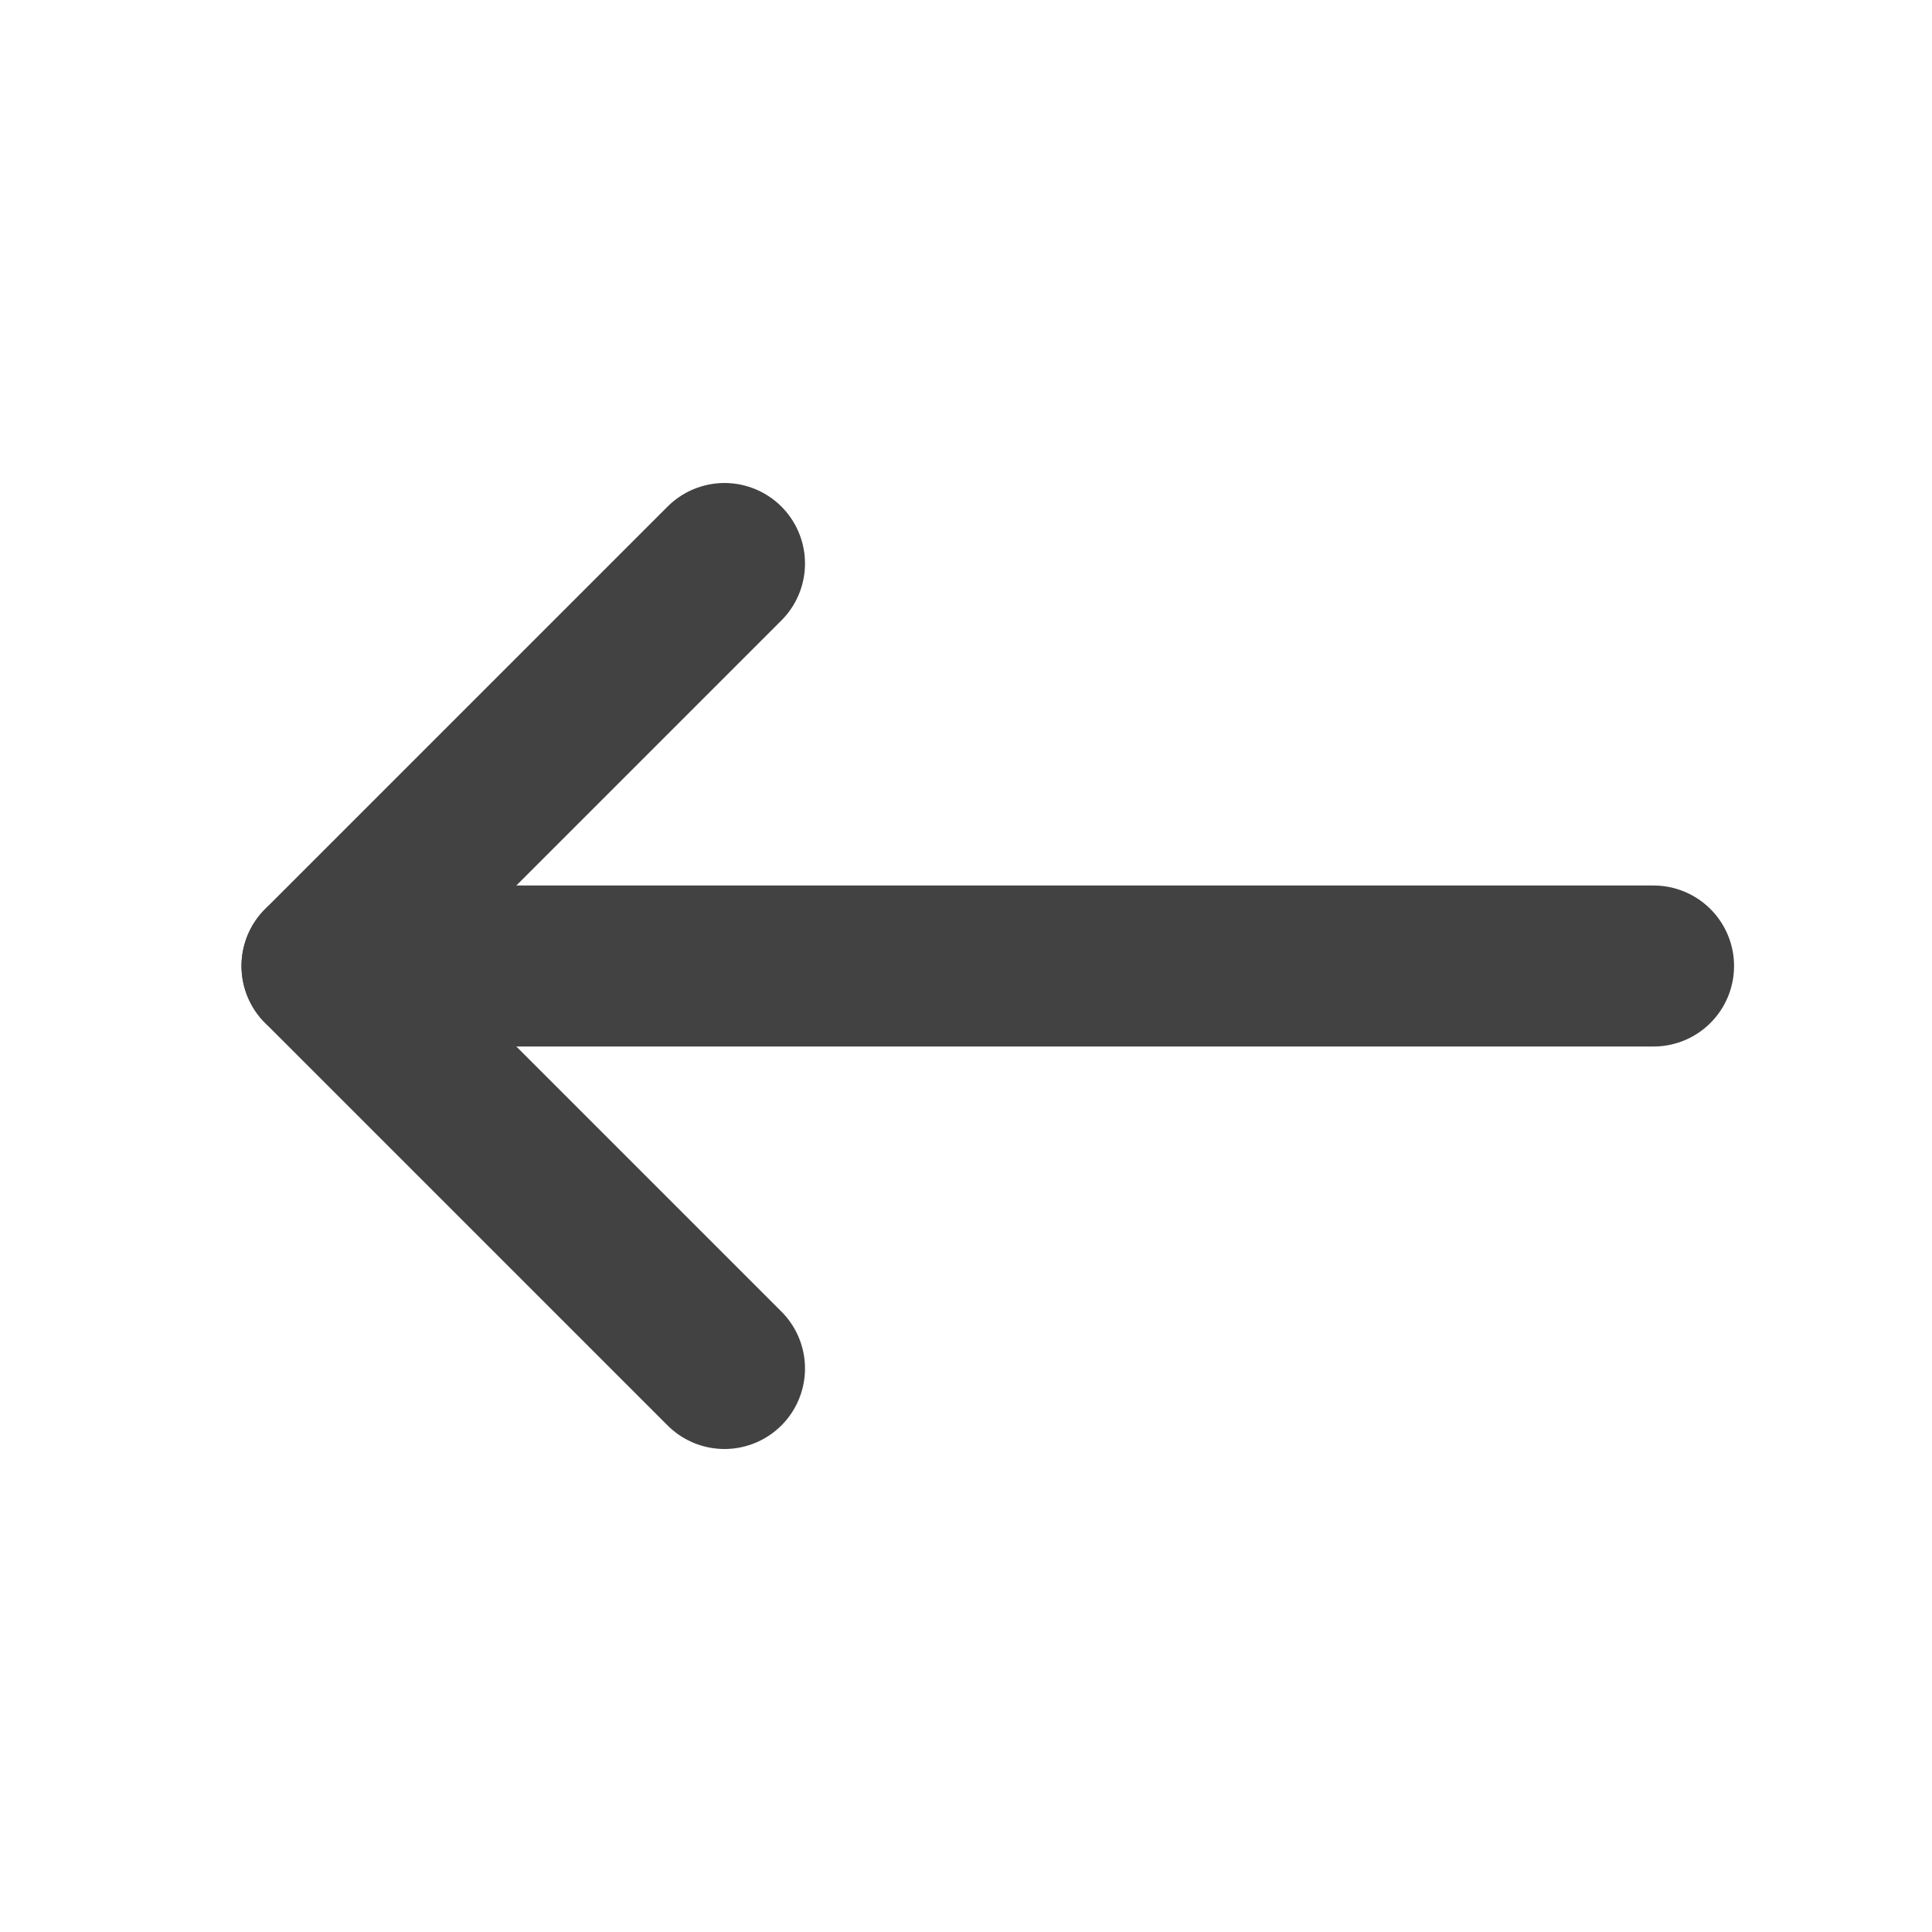 <svg width="24px" height="24px" viewBox="0 0 24 24" version="1.1" xmlns="http://www.w3.org/2000/svg" xmlns:xlink="http://www.w3.org/1999/xlink">
    <!-- Generator: Sketch 63 (92445) - https://sketch.com -->
    <title>icn/blank@1x</title>
    <desc>Created with Sketch.</desc>
    <g id="Page-1" stroke="none" stroke-width="1" fill="none" fill-rule="evenodd" stroke-linecap="round">
        <g id="No-RTN(-Empty-state)-2" transform="translate(-15, -22)" stroke="#424242" stroke-width="2">
            <g id="Group-4" transform="translate(15, 22)">
                <g id="icn/blank" transform="translate(4, 7)">
                    <g id="Group">
                        <polyline id="Path-2" stroke-linejoin="round" points="5 0 0 5 5 10"></polyline>
                        <line x1="0" y1="5" x2="16.541" y2="5" id="Line"></line>
                    </g>
                </g>
            </g>
        </g>
    </g>
</svg>